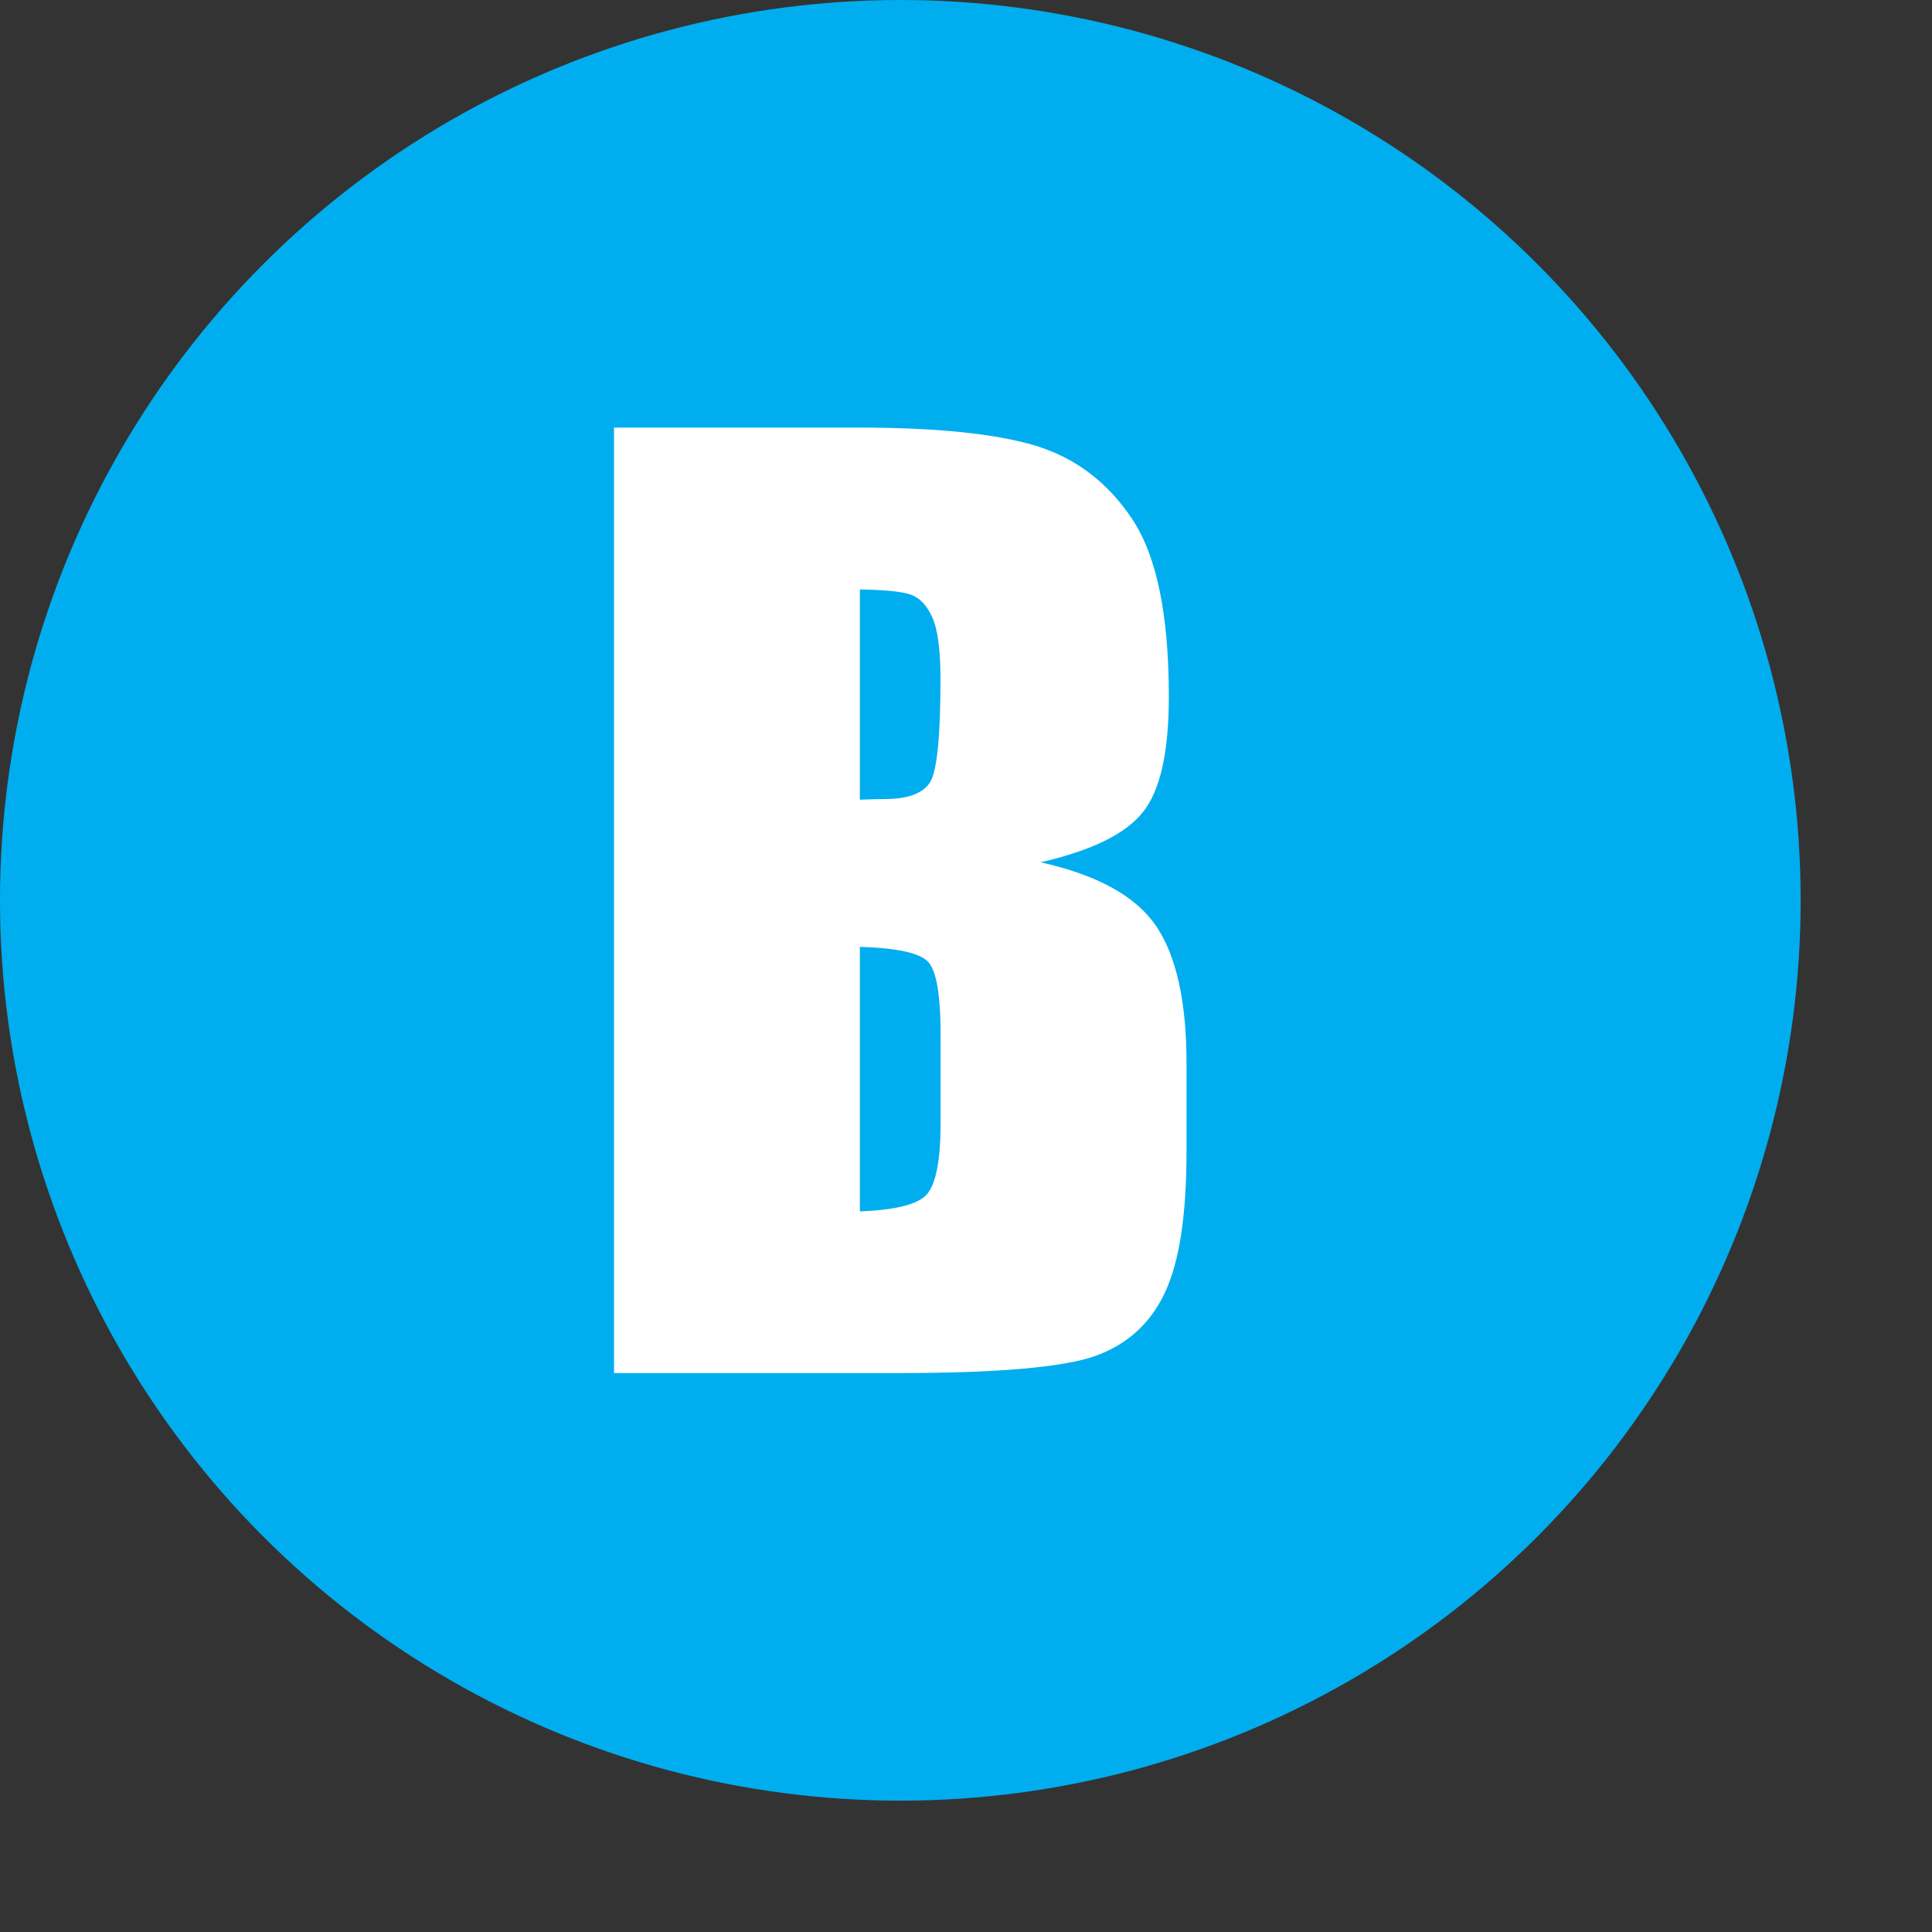 <svg xmlns="http://www.w3.org/2000/svg" width="18.24" height="18.24" viewBox="0 0 18.24 18.24"><rect x="0" y="0" width="18.24" height="18.24" fill="#333333" stroke="none"/><circle fill="#00AEEF" cx="8.5" cy="8.5" r="8.5"/><path fill="#FFF" d="M5.798 4.037h2.316c.73 0 1.285.058 1.66.17.38.116.683.346.914.692.232.346.347.906.347 1.677 0 .522-.08.885-.244 1.09-.163.207-.485.364-.967.475.538.12.9.32 1.092.603.19.282.286.714.286 1.294v.827c0 .603-.067 1.05-.205 1.34-.137.292-.358.49-.66.598-.3.105-.917.16-1.85.16H5.797V4.036zm2.32 1.528V7.55c.1-.004.178-.006.232-.006.228 0 .374-.057.436-.168.062-.113.093-.432.093-.962 0-.28-.026-.475-.078-.587-.05-.112-.118-.183-.2-.212-.082-.03-.244-.046-.483-.05zm0 3.374v2.498c.328-.013.538-.063.626-.154.09-.094.136-.318.136-.68V9.77c0-.382-.04-.614-.122-.694-.08-.08-.293-.126-.64-.137z"/></svg>